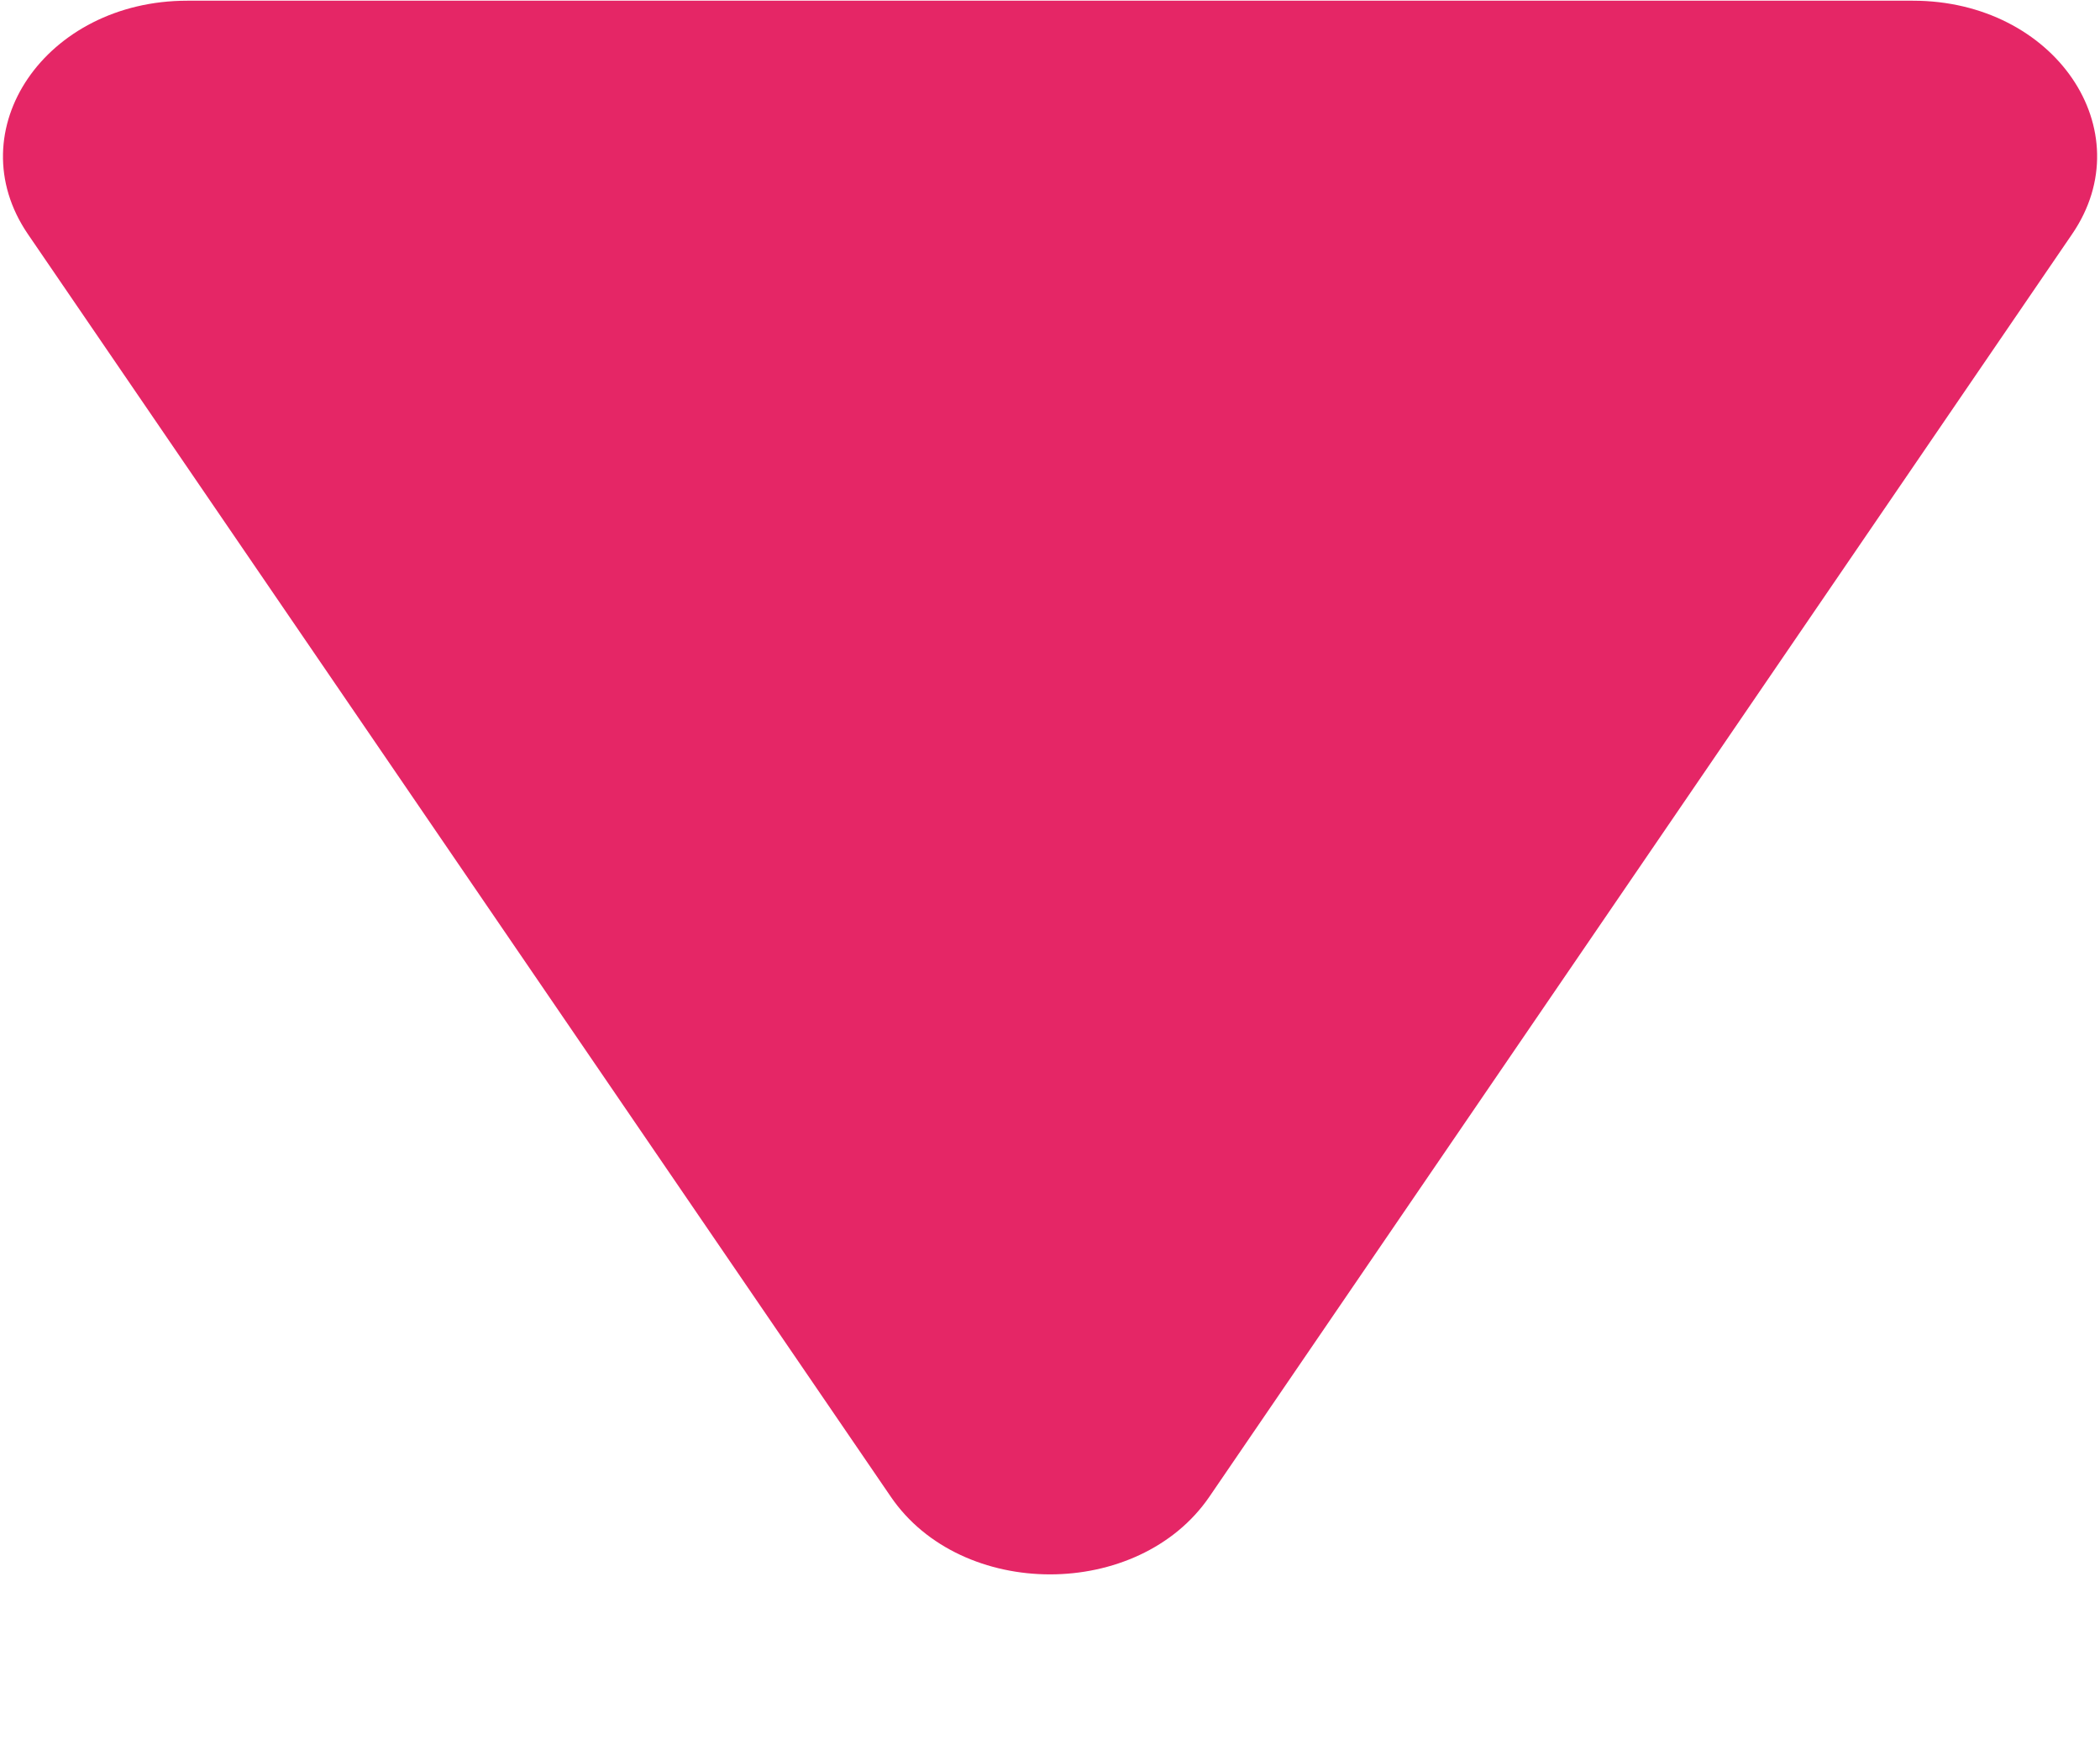 <?xml version="1.0" encoding="UTF-8"?>
<svg xmlns="http://www.w3.org/2000/svg" xmlns:xlink="http://www.w3.org/1999/xlink" width="12px" height="10px">
  <path fill-rule="evenodd"  fill="rgb(229, 38, 102)" d="M6.911,8.551 L11.841,1.337 C12.246,0.744 11.740,0.004 10.931,0.004 L1.070,0.004 C0.261,0.004 -0.245,0.744 0.159,1.337 L5.090,8.551 C5.494,9.143 6.506,9.143 6.911,8.551 Z"/>
</svg>
